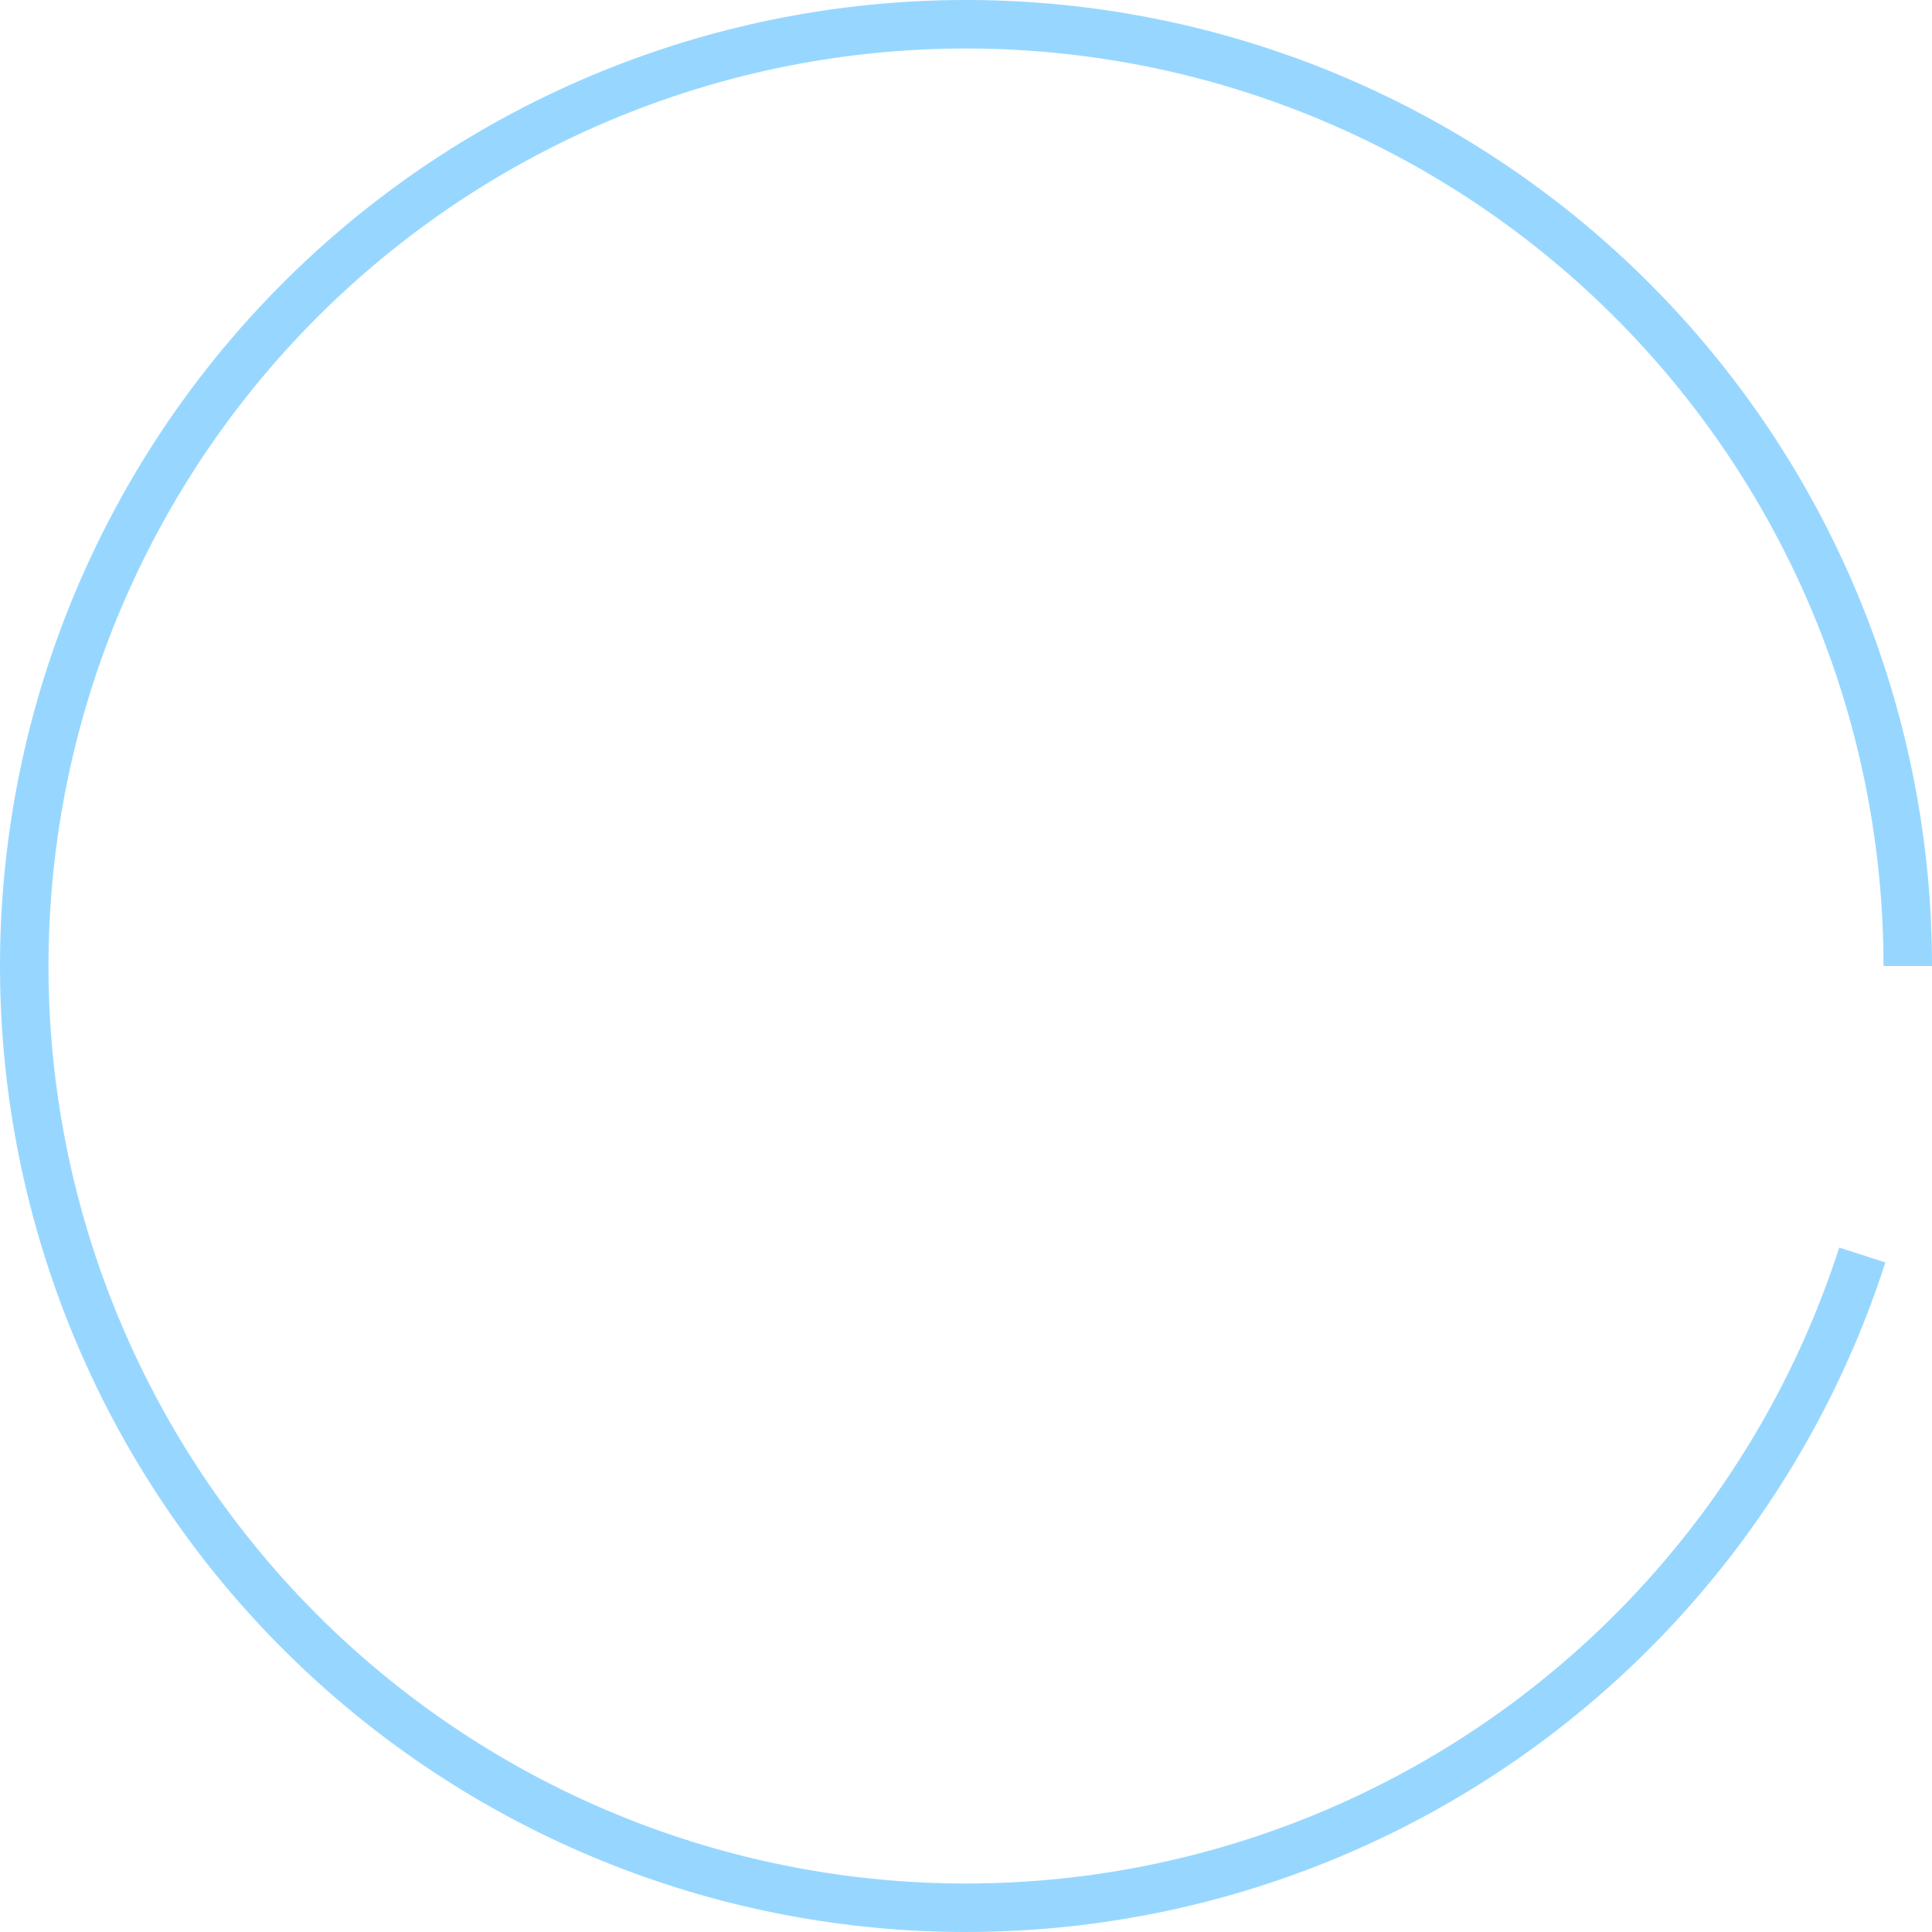 <svg width="60" height="60" viewBox="0 0 60 60" fill="none" xmlns="http://www.w3.org/2000/svg">
<path d="M60 30C60 22.448 57.152 15.174 52.024 9.63C46.896 4.086 39.866 0.679 32.337 0.091C24.808 -0.497 17.334 1.776 11.407 6.456C5.481 11.136 1.537 17.88 0.364 25.34C-0.809 32.8 0.875 40.429 5.079 46.702C9.284 52.975 15.7 57.432 23.046 59.183C30.392 60.933 38.128 59.849 44.71 56.146C51.292 52.443 56.235 46.394 58.552 39.206L57.119 38.744C54.918 45.571 50.223 51.316 43.972 54.834C37.72 58.351 30.372 59.381 23.395 57.718C16.417 56.055 10.324 51.822 6.33 45.864C2.337 39.905 0.738 32.66 1.852 25.574C2.966 18.488 6.712 12.084 12.341 7.638C17.97 3.193 25.069 1.034 32.22 1.593C39.371 2.151 46.048 5.387 50.918 10.652C55.789 15.918 58.494 22.827 58.494 30H60Z" fill="#97D7FF"/>
</svg>
